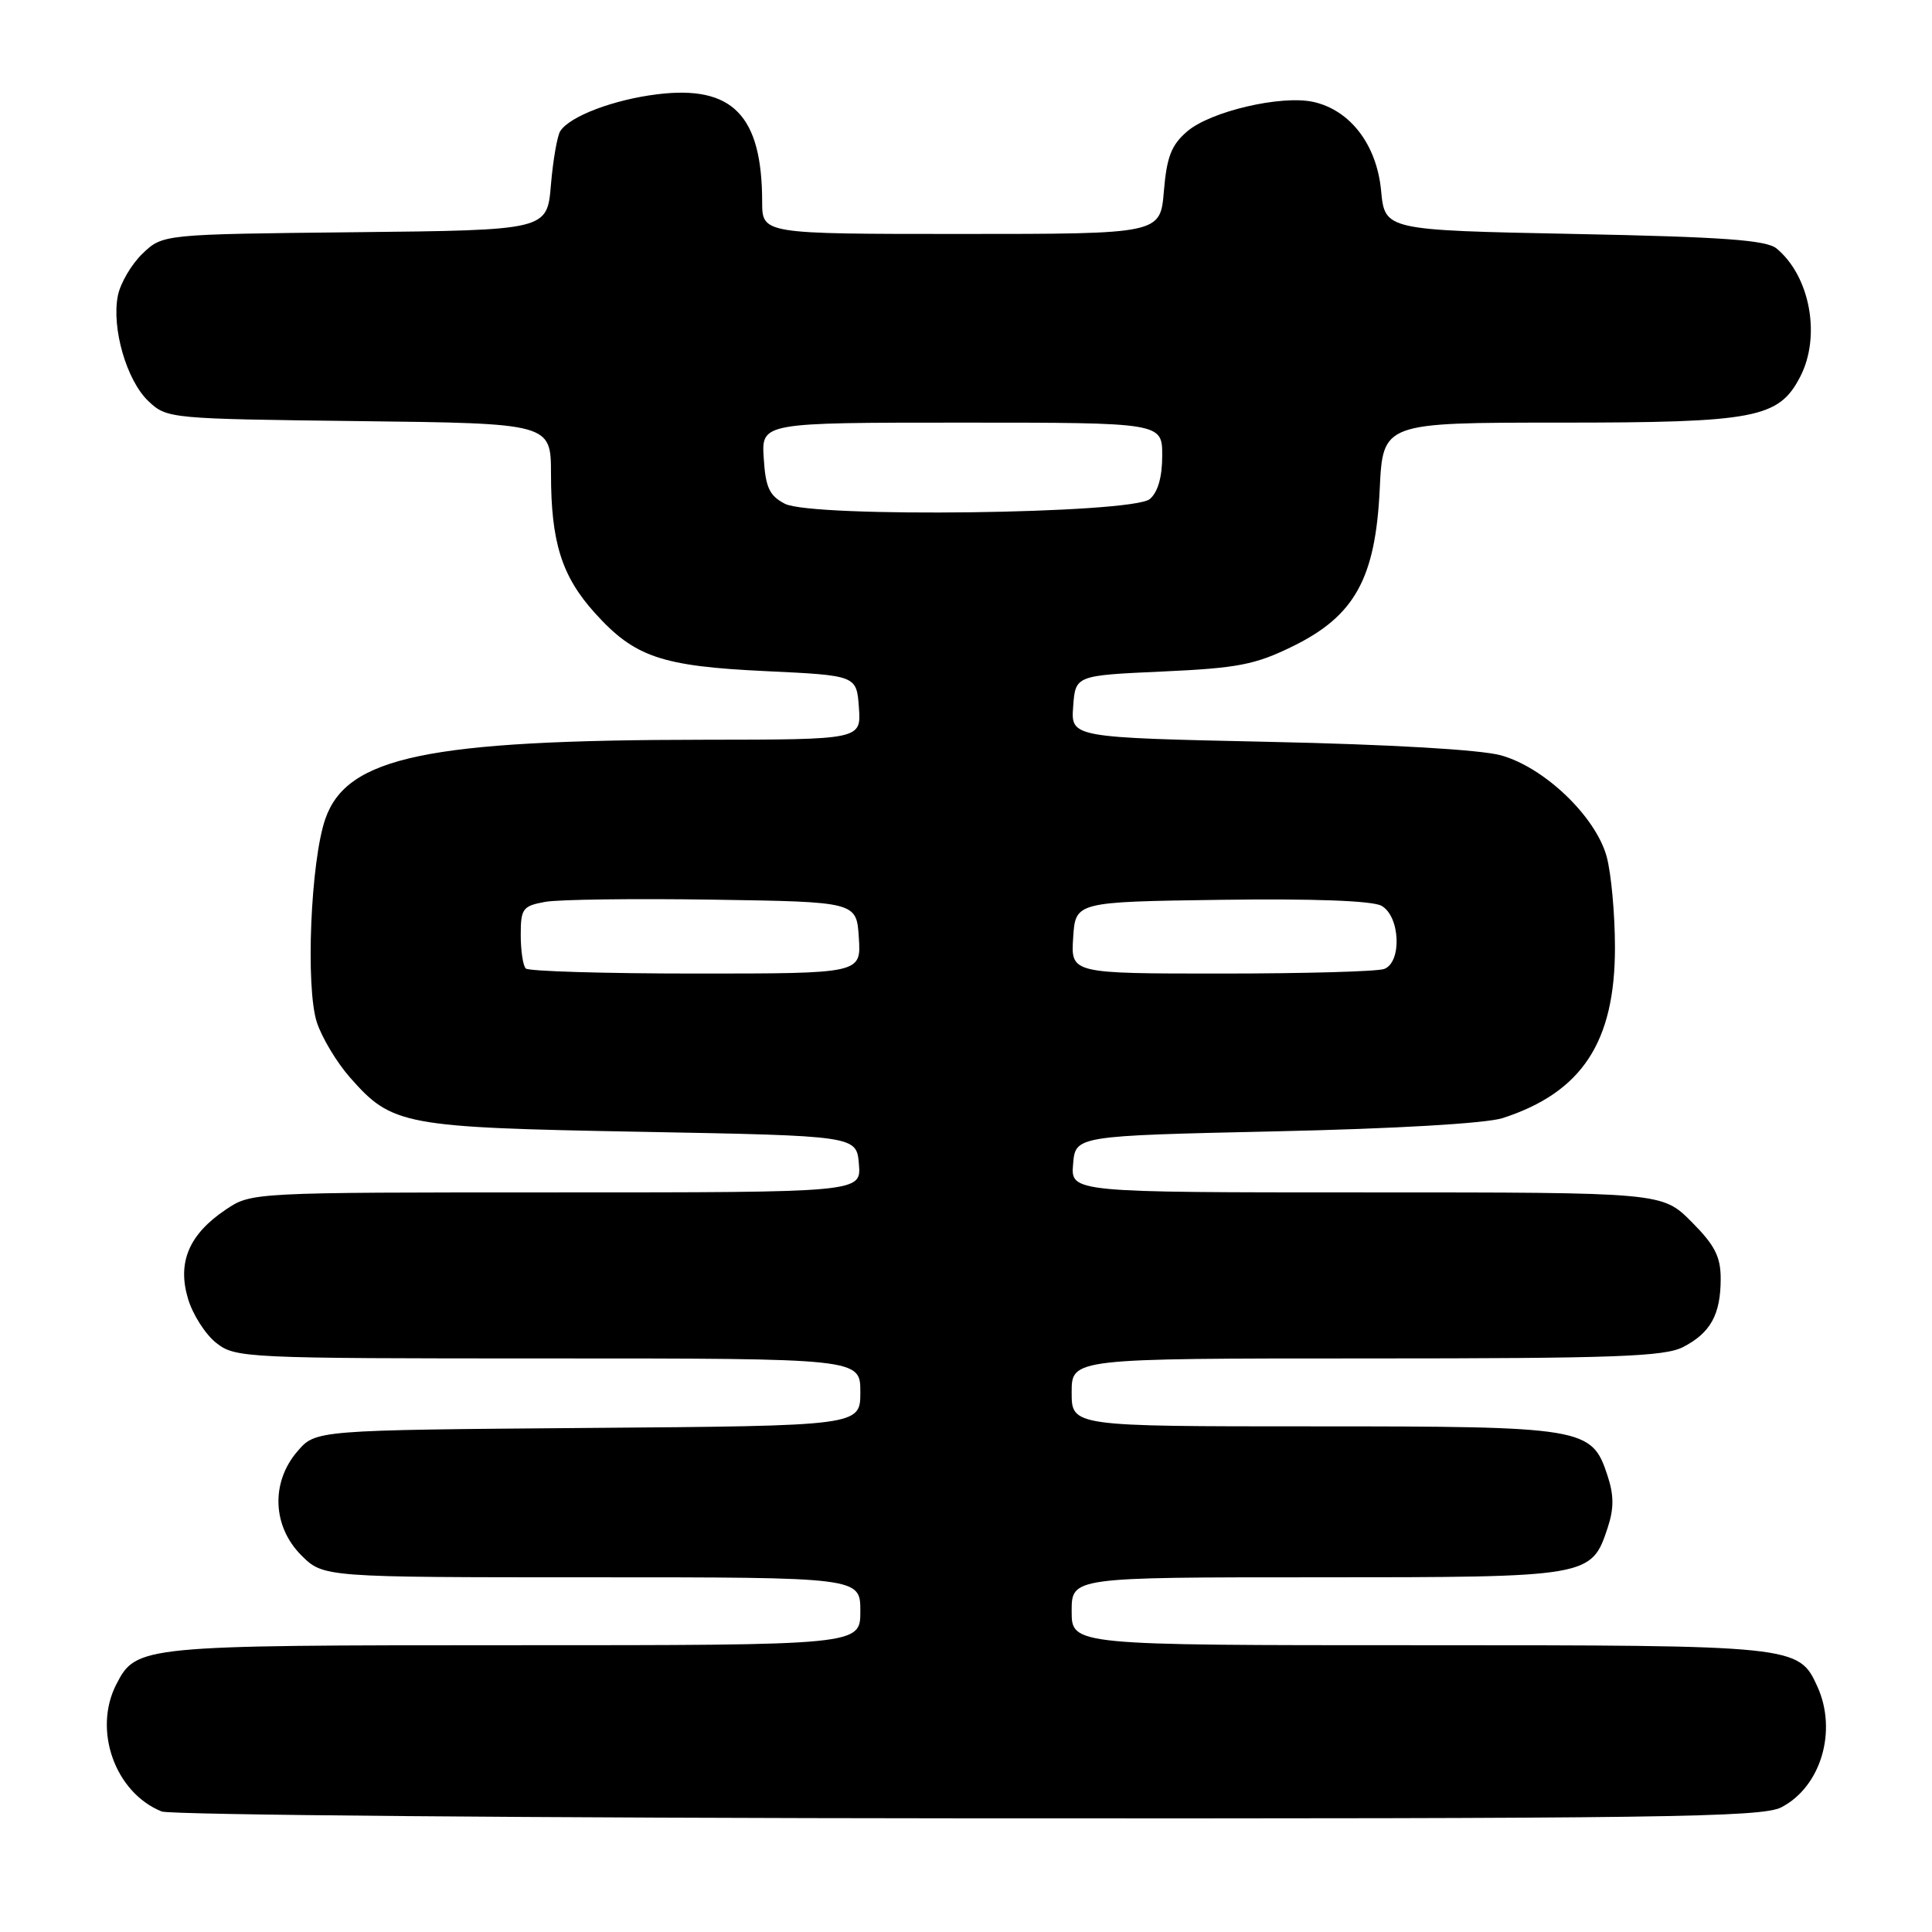 <?xml version="1.0" encoding="UTF-8" standalone="no"?>
<!DOCTYPE svg PUBLIC "-//W3C//DTD SVG 1.1//EN" "http://www.w3.org/Graphics/SVG/1.1/DTD/svg11.dtd" >
<svg xmlns="http://www.w3.org/2000/svg" xmlns:xlink="http://www.w3.org/1999/xlink" version="1.1" viewBox="0 0 256 256">
 <g >
 <path fill="currentColor"
d=" M 236.03 239.48 C 241.28 236.77 243.49 229.36 240.81 223.47 C 238.33 218.03 238.00 218.00 188.05 218.00 C 142.00 218.00 142.00 218.00 142.00 213.50 C 142.00 209.00 142.00 209.00 174.54 209.00 C 210.70 209.00 210.86 208.97 213.03 202.42 C 213.87 199.86 213.86 198.11 212.99 195.48 C 210.91 189.16 209.93 189.00 174.05 189.00 C 142.00 189.00 142.00 189.00 142.00 184.50 C 142.00 180.00 142.00 180.00 181.05 180.00 C 213.92 180.00 220.56 179.76 223.02 178.49 C 226.66 176.61 228.00 174.18 228.00 169.45 C 228.00 166.50 227.22 164.99 224.12 161.88 C 220.24 158.00 220.24 158.00 181.06 158.00 C 141.88 158.00 141.88 158.00 142.19 154.25 C 142.50 150.50 142.50 150.50 169.00 149.91 C 184.93 149.56 196.94 148.86 199.12 148.15 C 209.62 144.74 214.00 138.08 213.99 125.54 C 213.99 121.12 213.49 115.70 212.89 113.50 C 211.43 108.19 204.66 101.70 198.90 100.09 C 196.23 99.34 184.18 98.64 168.20 98.30 C 141.90 97.73 141.90 97.73 142.20 93.62 C 142.50 89.50 142.50 89.50 154.02 88.98 C 163.99 88.53 166.32 88.08 171.27 85.65 C 179.50 81.63 182.26 76.65 182.82 64.82 C 183.24 56.00 183.24 56.00 206.72 56.00 C 232.63 56.00 235.70 55.41 238.54 49.91 C 241.31 44.56 239.85 36.61 235.41 32.93 C 234.07 31.81 228.31 31.39 208.60 31.00 C 183.50 30.50 183.50 30.50 183.00 25.24 C 182.42 19.17 178.91 14.58 174.01 13.50 C 169.76 12.57 160.39 14.76 157.31 17.41 C 155.21 19.21 154.60 20.79 154.22 25.33 C 153.75 31.00 153.75 31.00 127.38 31.00 C 101.00 31.00 101.00 31.00 100.99 26.75 C 100.98 15.29 97.07 11.27 87.11 12.49 C 81.31 13.20 75.51 15.40 74.24 17.37 C 73.84 17.99 73.28 21.20 73.00 24.50 C 72.50 30.50 72.50 30.50 47.04 30.77 C 21.57 31.04 21.57 31.04 18.89 33.60 C 17.42 35.01 15.95 37.52 15.62 39.17 C 14.76 43.47 16.78 50.44 19.68 53.17 C 22.12 55.47 22.52 55.50 47.58 55.80 C 73.00 56.10 73.00 56.10 73.01 62.80 C 73.01 71.85 74.44 76.37 78.82 81.22 C 84.09 87.07 87.64 88.28 101.50 88.93 C 113.50 89.50 113.50 89.50 113.81 93.75 C 114.11 98.00 114.11 98.00 93.31 98.02 C 56.65 98.05 45.97 100.28 43.11 108.50 C 41.16 114.08 40.47 130.86 41.99 135.48 C 42.66 137.51 44.62 140.77 46.34 142.73 C 51.95 149.12 53.36 149.39 85.00 149.97 C 113.50 150.50 113.50 150.50 113.81 154.25 C 114.12 158.00 114.12 158.00 73.71 158.00 C 33.30 158.00 33.30 158.00 29.90 160.29 C 25.04 163.56 23.47 167.27 24.91 172.08 C 25.53 174.18 27.22 176.82 28.66 177.95 C 31.20 179.94 32.42 180.00 72.63 180.00 C 114.00 180.00 114.00 180.00 114.00 184.46 C 114.00 188.93 114.00 188.93 77.91 189.21 C 41.82 189.50 41.82 189.50 39.41 192.31 C 35.87 196.42 36.09 202.24 39.92 206.08 C 42.85 209.00 42.85 209.00 78.42 209.00 C 114.00 209.00 114.00 209.00 114.00 213.50 C 114.00 218.00 114.00 218.00 68.05 218.00 C 18.69 218.00 18.05 218.06 15.43 223.15 C 12.28 229.22 15.23 237.53 21.42 240.03 C 22.56 240.49 70.66 240.90 128.30 240.94 C 220.10 240.99 233.46 240.81 236.03 239.48 Z  M 69.67 128.33 C 69.30 127.97 69.00 125.96 69.00 123.88 C 69.00 120.39 69.26 120.04 72.25 119.50 C 74.04 119.18 84.05 119.05 94.50 119.21 C 113.50 119.50 113.50 119.50 113.80 124.25 C 114.11 129.00 114.11 129.00 92.22 129.00 C 80.18 129.00 70.03 128.70 69.67 128.33 Z  M 142.20 124.25 C 142.50 119.50 142.50 119.50 161.78 119.23 C 173.93 119.06 181.78 119.35 183.03 120.01 C 185.52 121.35 185.80 127.48 183.42 128.39 C 182.55 128.73 172.85 129.00 161.86 129.00 C 141.89 129.00 141.89 129.00 142.20 124.25 Z  M 104.00 66.75 C 101.95 65.69 101.44 64.59 101.20 60.73 C 100.89 56.00 100.89 56.00 127.45 56.00 C 154.00 56.00 154.00 56.00 154.00 60.38 C 154.00 63.23 153.42 65.23 152.35 66.13 C 149.99 68.09 107.63 68.63 104.00 66.75 Z "/>
</g>
</svg>